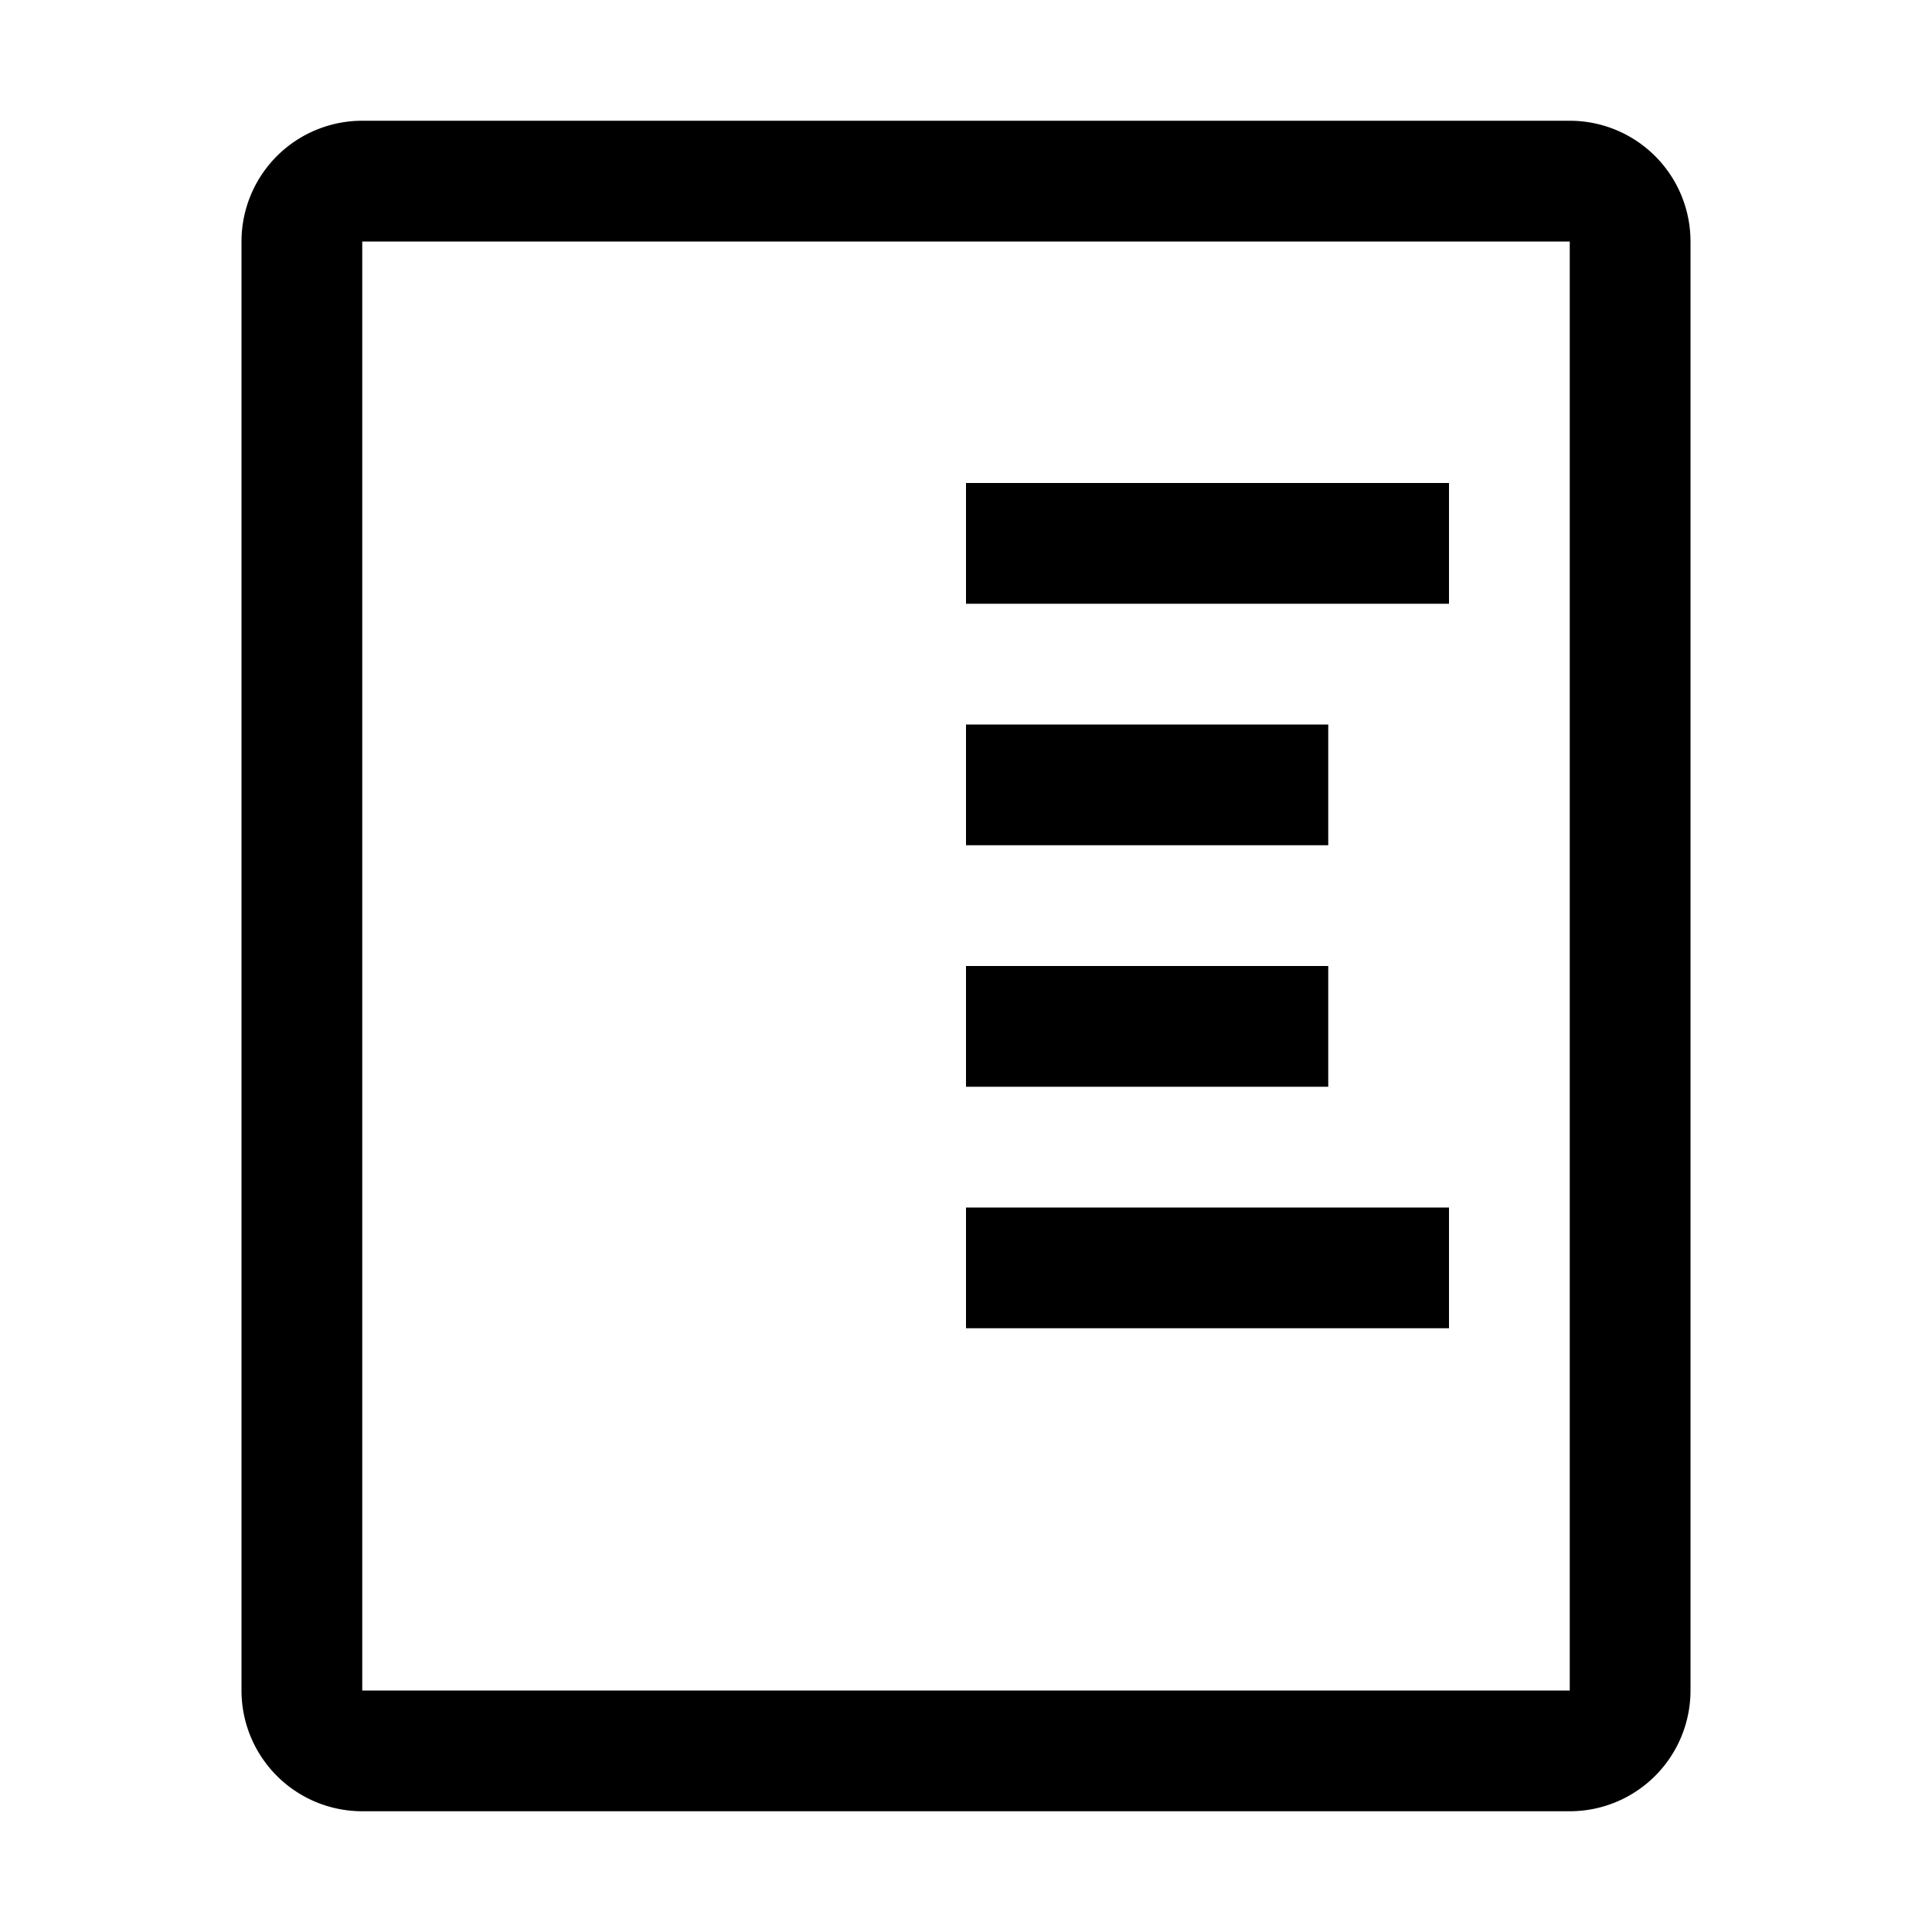 <svg xmlns="http://www.w3.org/2000/svg" viewBox="0 0 512 512"><title>toc-section</title><g id="TOC_section" data-name="TOC section"><path d="M96,32A32,32,0,0,0,64,64V448a32,32,0,0,0,32,32H416a32,32,0,0,0,32-32V64a32,32,0,0,0-32-32ZM416,448H96V64H416ZM384,160H256V128H384Zm-32,32H256v32h96Zm0,64H256v32h96Zm32,64H256v32H384Z"/></g></svg>